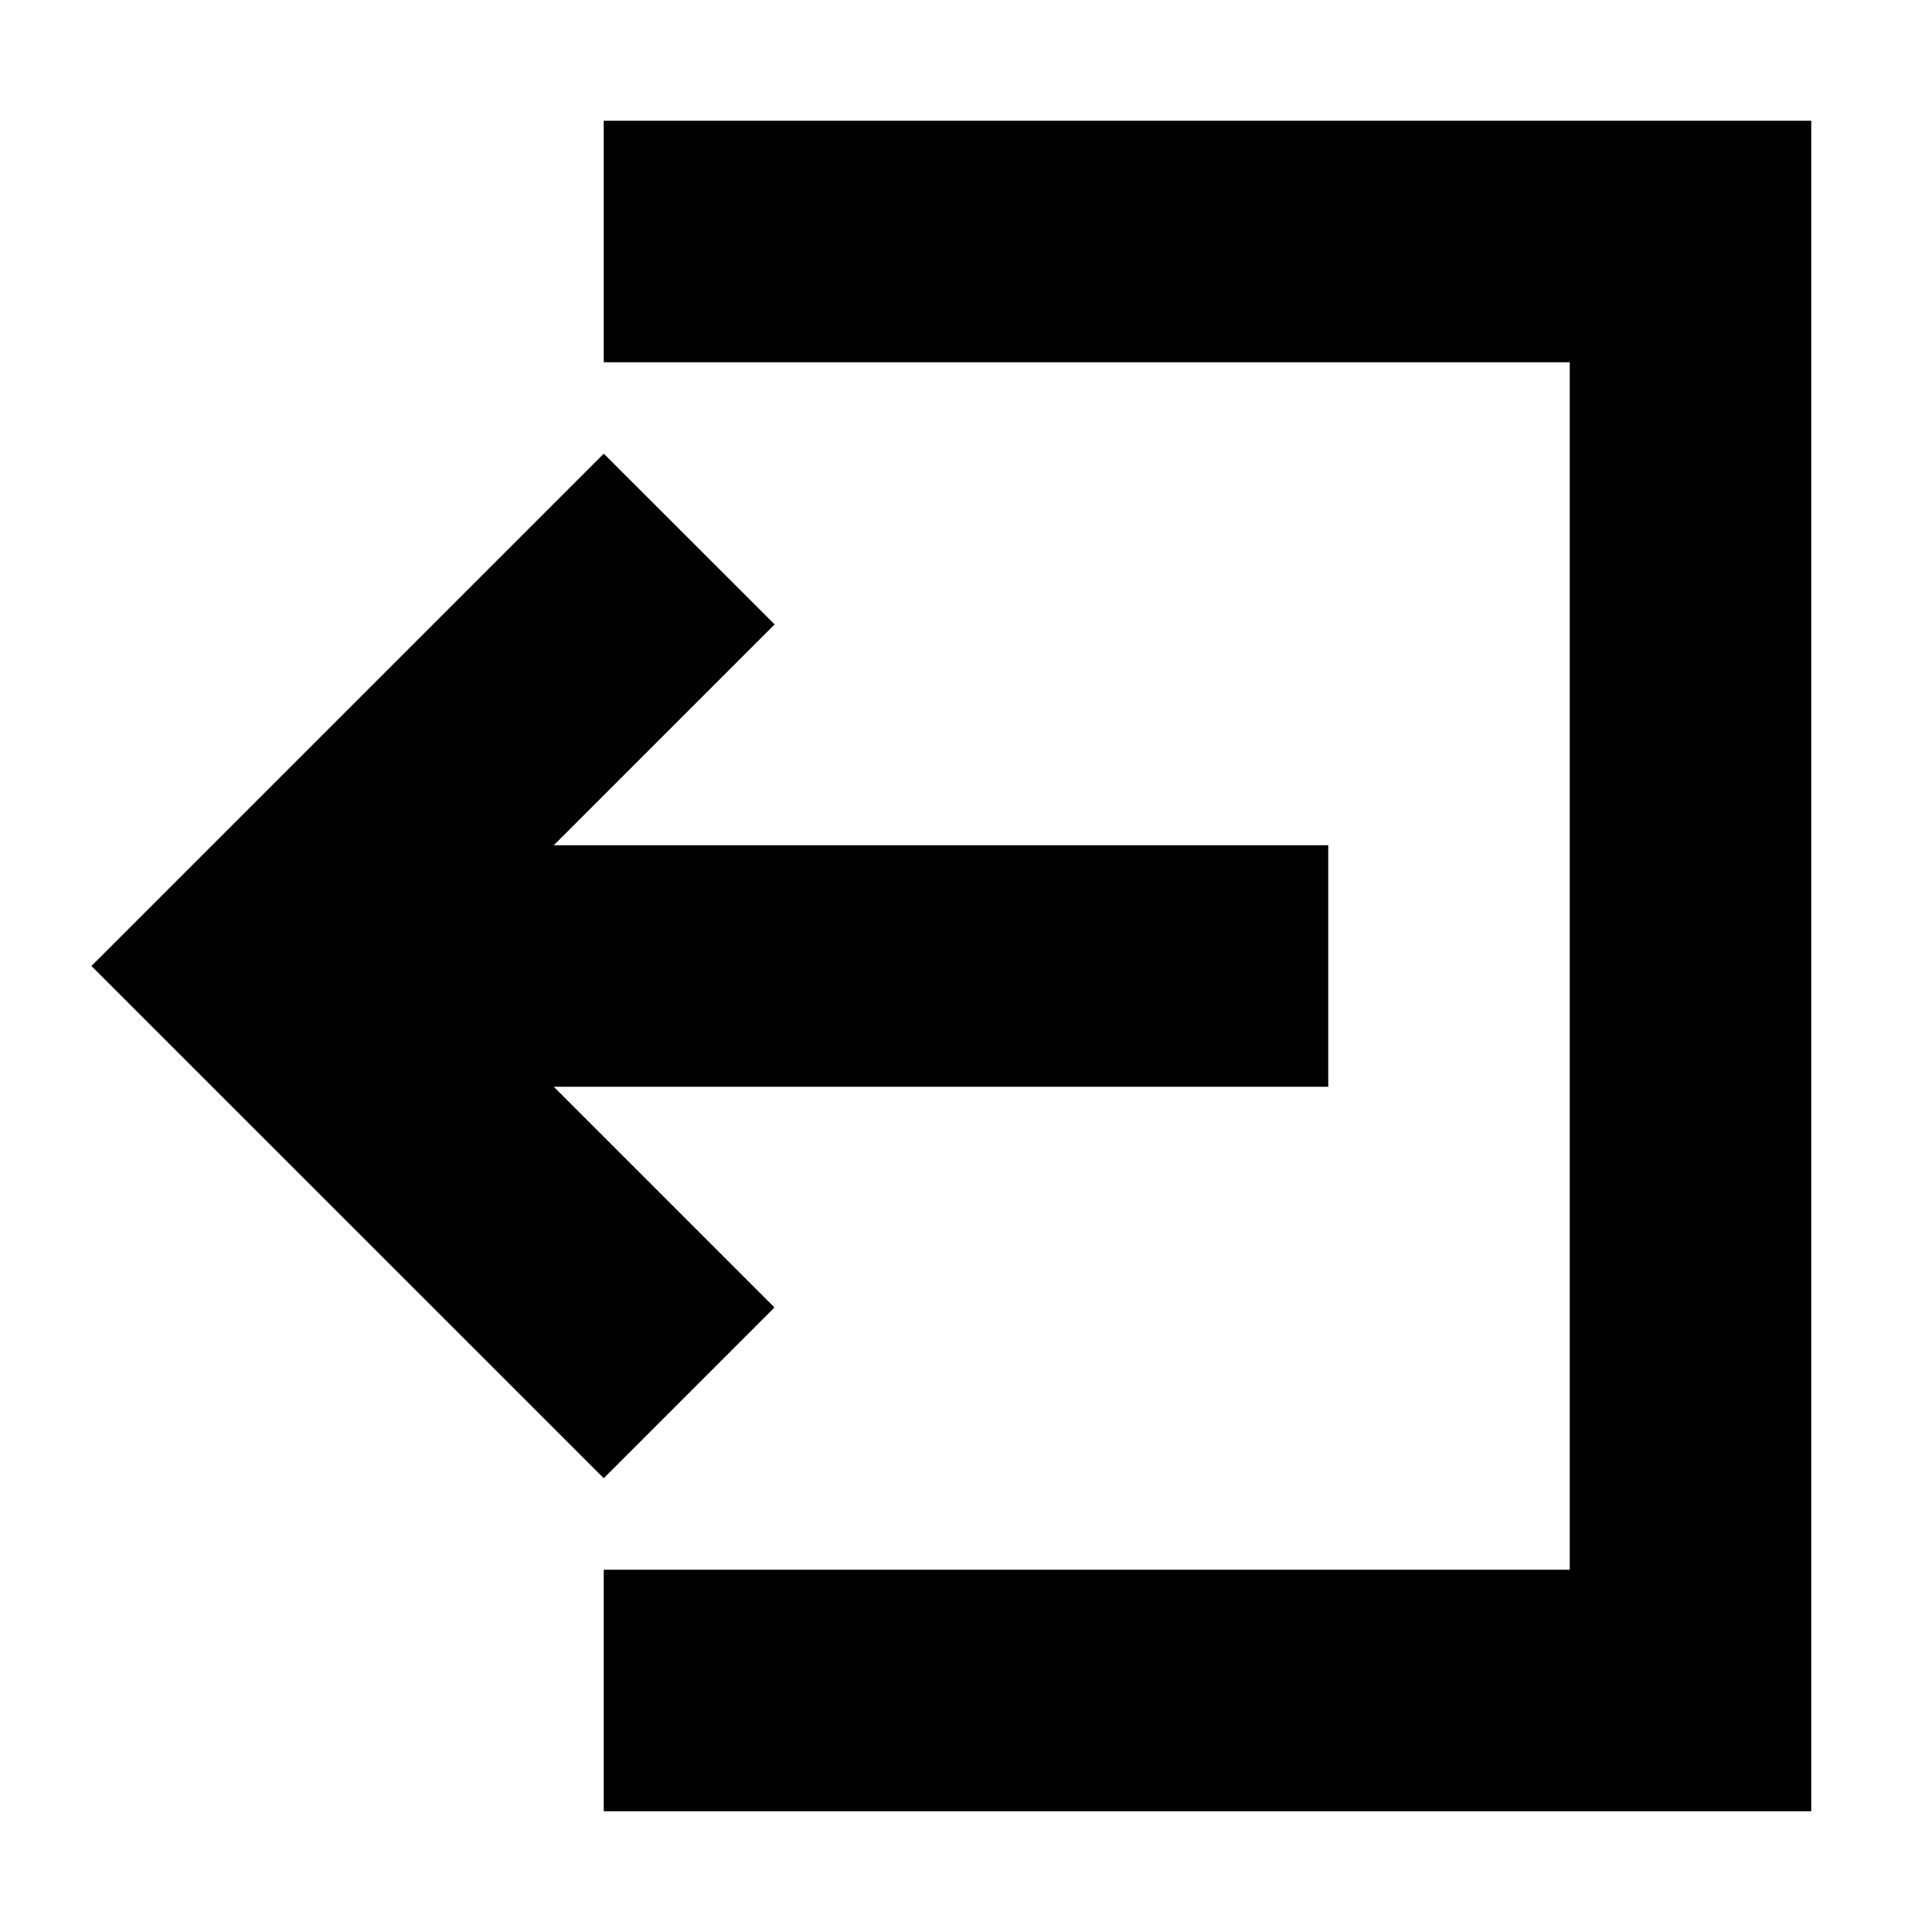 <?xml version="1.0" encoding="utf-8"?>
<!-- Generator: Adobe Illustrator 16.0.4, SVG Export Plug-In . SVG Version: 6.00 Build 0)  -->
<!DOCTYPE svg PUBLIC "-//W3C//DTD SVG 1.1//EN" "http://www.w3.org/Graphics/SVG/1.1/DTD/svg11.dtd">
<svg version="1.1" id="artwork" xmlns="http://www.w3.org/2000/svg" xmlns:xlink="http://www.w3.org/1999/xlink" x="0px" y="0px"
	 width="16px" height="16px" viewBox="0 0 16 16" enable-background="new 0 0 16 16" xml:space="preserve">
<polygon points="5,1 5,3 13,3 13,13 5,13 5,15 15,15 15,1 "/>
<polygon points="5,3.757 6.415,5.171 4.586,7 11,7 11,9 4.586,9 6.414,10.828 5,12.242 0.757,8 "/>
</svg>

